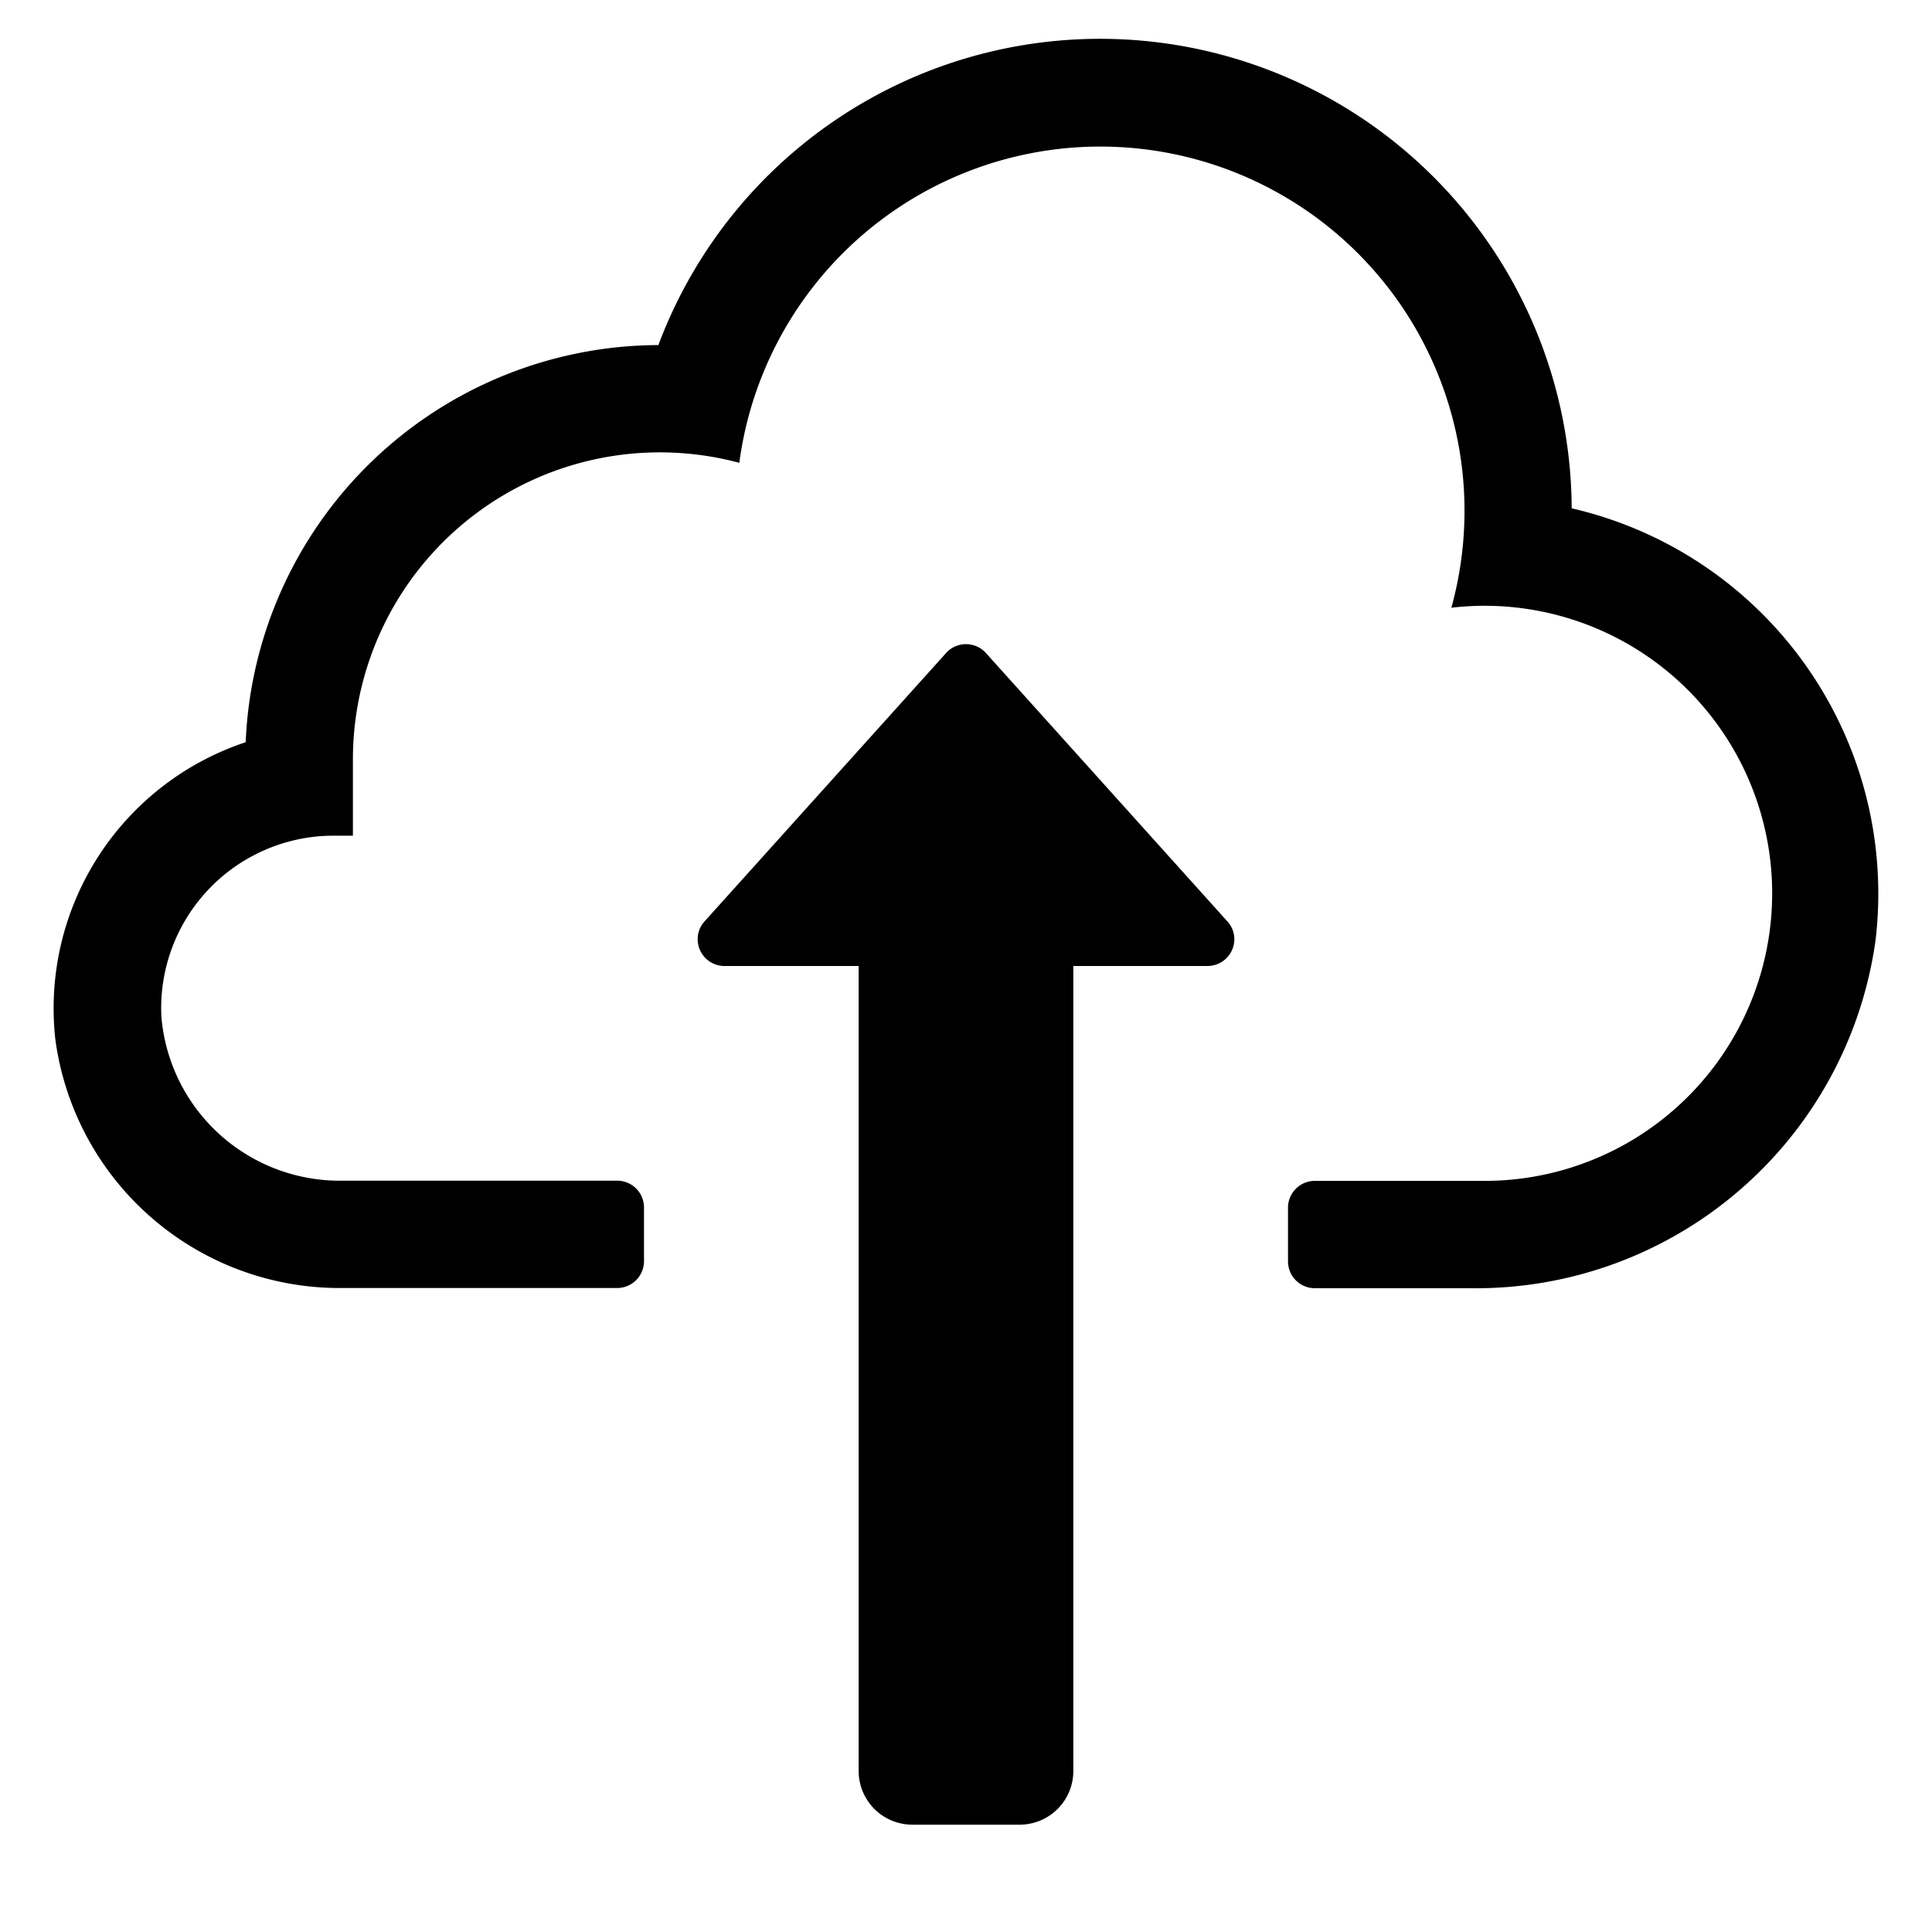 <svg xmlns:xlink="http://www.w3.org/1999/xlink" xmlns="http://www.w3.org/2000/svg" viewBox="0 0 18 18" width="18">
  <rect fill="currentColor" opacity="0" />
  <path d="M14.643,4.736a4.394,4.394,0,0,0-8.509-1.521,3.861,3.861,0,0,0-3.845,3.7A2.612,2.612,0,0,0,.516,9.687,2.673,2.673,0,0,0,3.205,12H5.75A.25.25,0,0,0,6,11.75v-.5A.25.25,0,0,0,5.75,11H3.2A1.668,1.668,0,0,1,1.504,9.479,1.607,1.607,0,0,1,3.022,7.788q.043-.002.087-.002h.179v-.714a2.86,2.86,0,0,1,3.6-2.76,3.393,3.393,0,1,1,6.634,1.35,2.679,2.679,0,1,1,.3,5.34H12.25a.25.25,0,0,0-.25.25v.5a.25.25,0,0,0,.25.25H13.7A3.759,3.759,0,0,0,17.474,8.76,3.684,3.684,0,0,0,14.643,4.736Z" />
  <path d="M6.75,9H8v7.5a.5.5,0,0,0,.5.5h1a.5.5,0,0,0,.5-.5V9h1.25a.25.25,0,0,0,.25-.25.245.245,0,0,0-.059-.159L9.182,6.08a.25.25,0,0,0-.353-.011L8.818,6.08,6.559,8.59A.245.245,0,0,0,6.5,8.75.25.25,0,0,0,6.75,9Z" />
</svg>